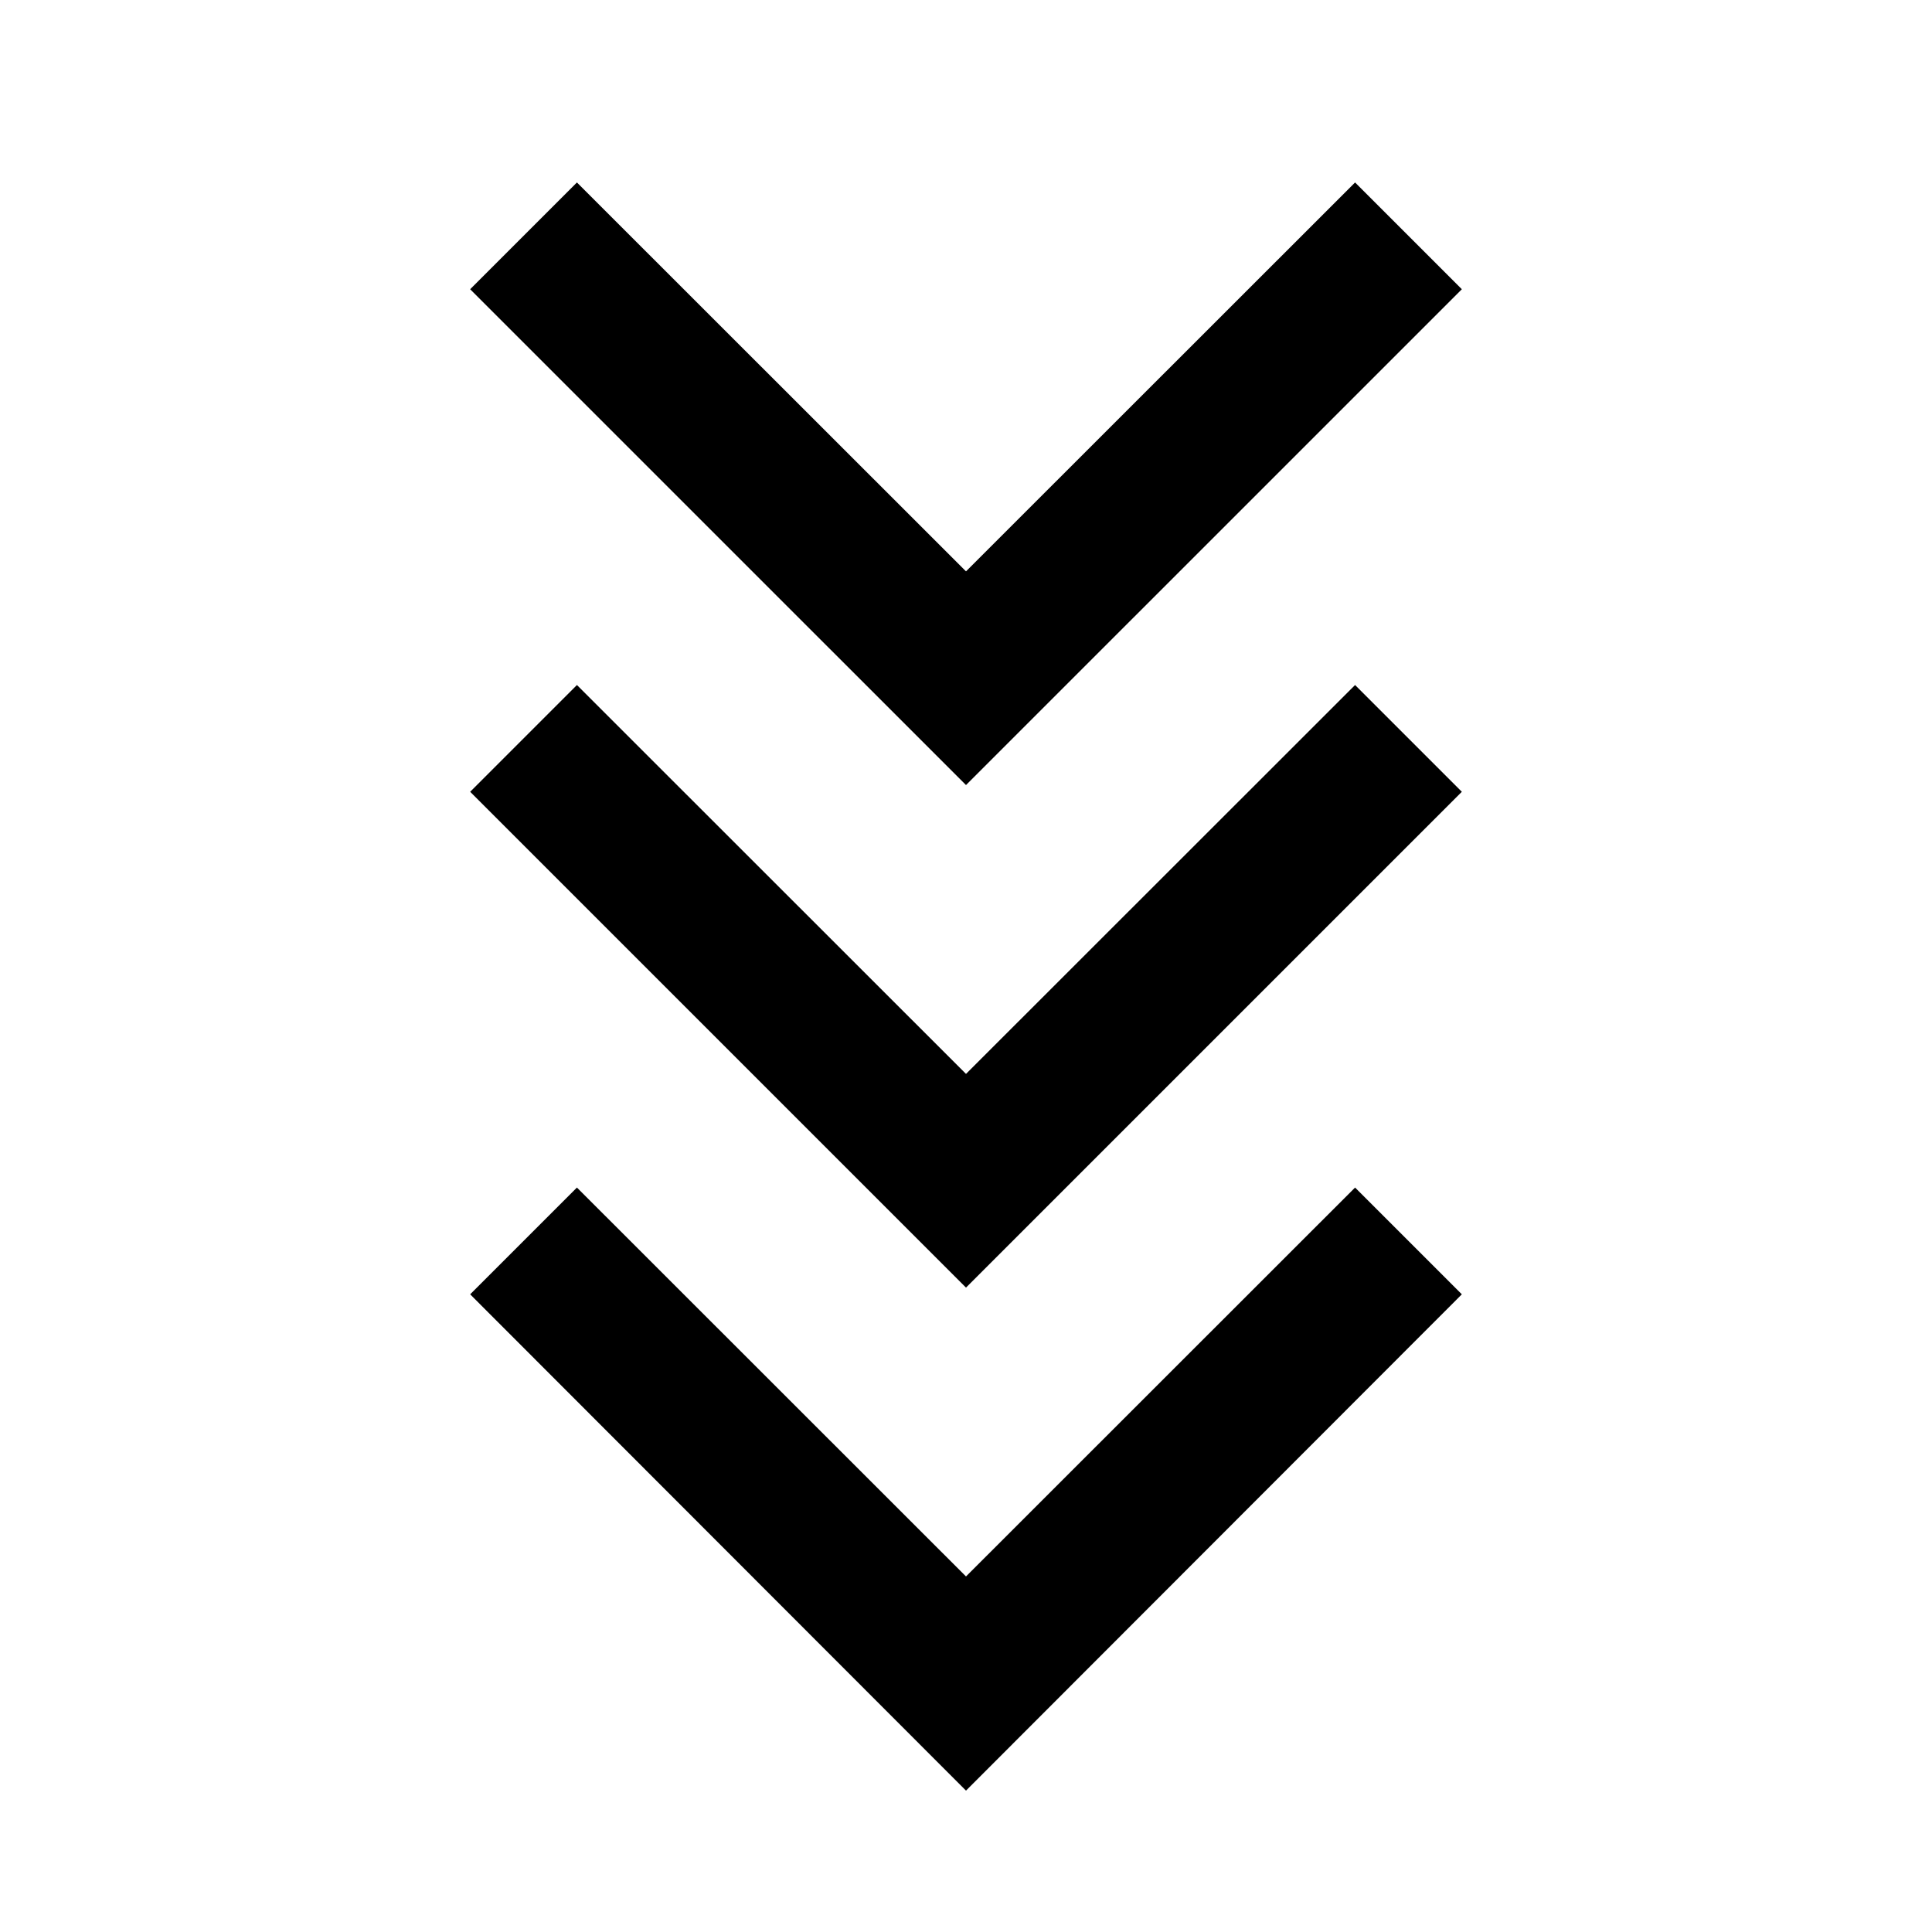 <svg xmlns="http://www.w3.org/2000/svg" height="40" viewBox="0 -960 960 960" width="40"><path d="M480-70.25 233.62-316.86l53.05-53.05L480-176.67l193.33-193.24 53.05 53.05L480-70.25Zm0-249.95L233.62-566.57l53.05-53.05L480-426.38l193.33-193.24 53.05 53.05L480-320.2Zm0-249.71L233.62-816.28l53.05-53.05L480-676.09l193.33-193.24 53.05 53.05L480-569.91Z"/></svg>